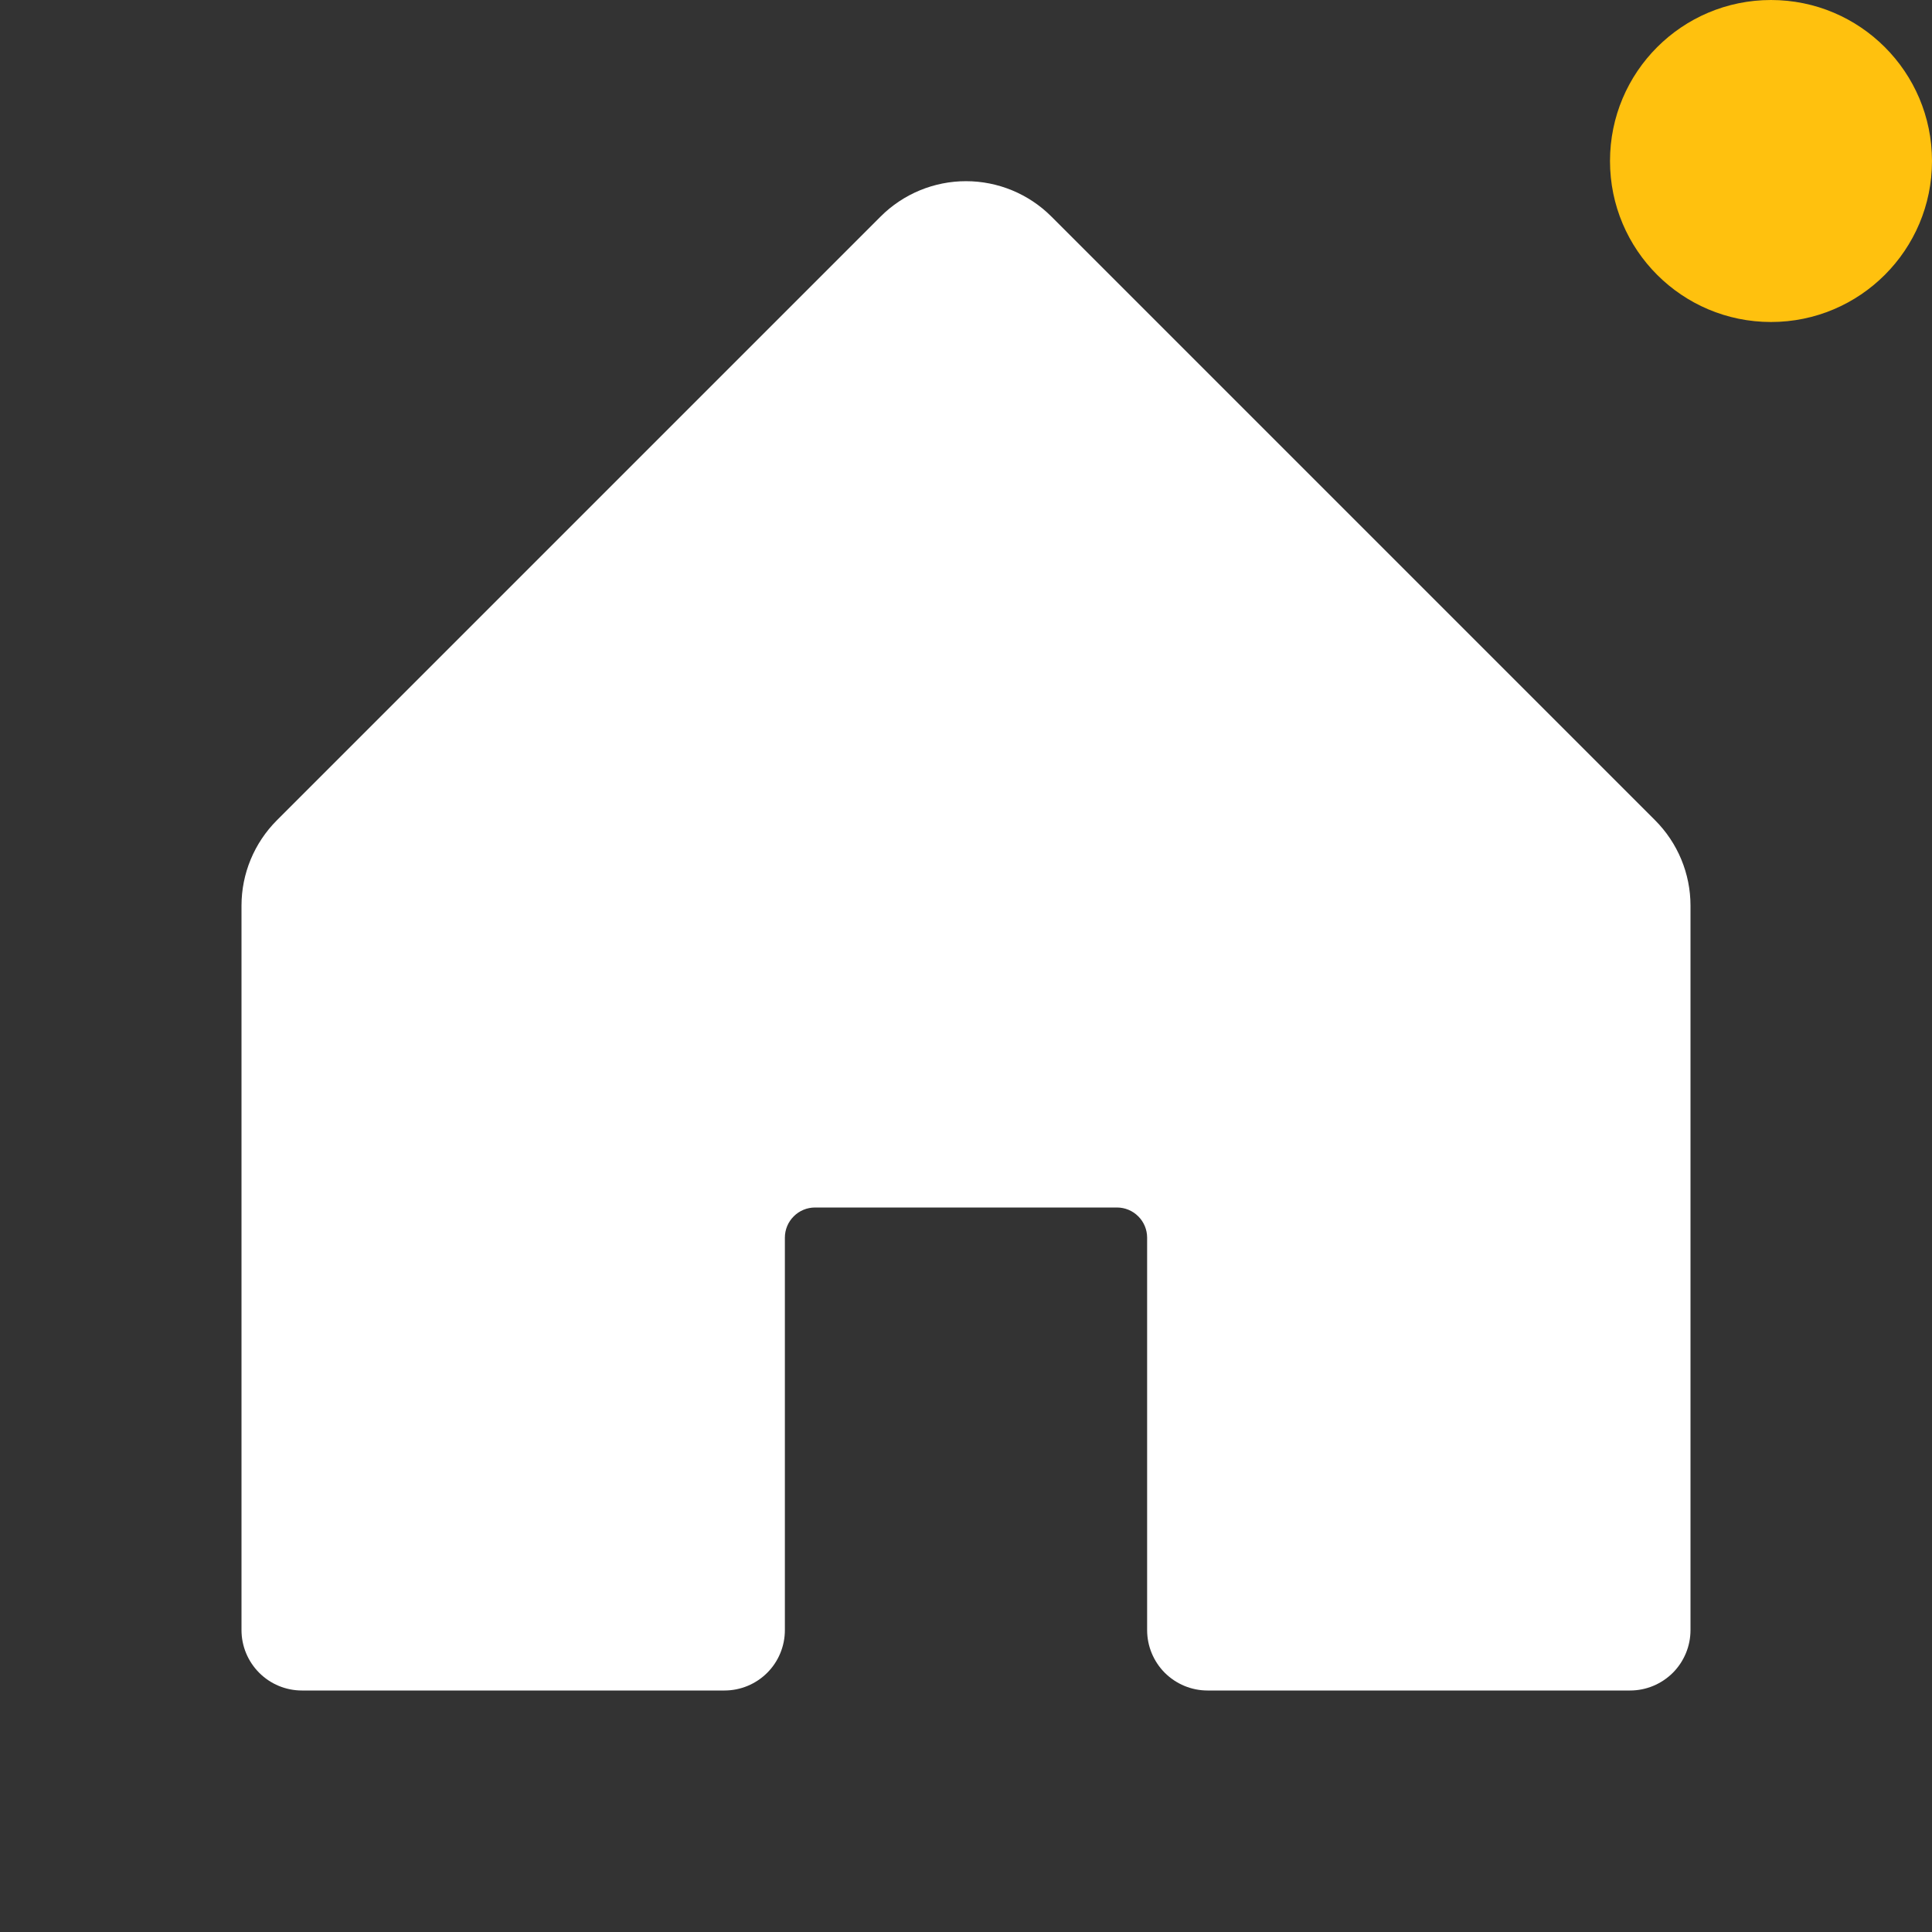 <svg width="36" height="36" viewBox="0 0 36 36" fill="none" xmlns="http://www.w3.org/2000/svg">
<rect x="0" y="0" width="36" height="36" fill="#333333" stroke="none"/>
<path d="M31.5 16.875V30.375C31.5 30.673 31.381 30.959 31.171 31.17C30.959 31.381 30.673 31.5 30.375 31.5H22.5C22.202 31.5 21.916 31.381 21.704 31.17C21.494 30.959 21.375 30.673 21.375 30.375V23.062C21.375 22.913 21.316 22.77 21.21 22.665C21.105 22.559 20.962 22.5 20.812 22.5H15.188C15.038 22.5 14.895 22.559 14.79 22.665C14.684 22.77 14.625 22.913 14.625 23.062V30.375C14.625 30.673 14.507 30.959 14.296 31.17C14.085 31.381 13.798 31.5 13.5 31.5H5.625C5.327 31.5 5.04 31.381 4.83 31.17C4.619 30.959 4.5 30.673 4.5 30.375V16.875C4.5 16.278 4.738 15.706 5.16 15.284L16.41 4.034C16.831 3.613 17.404 3.376 18 3.376C18.596 3.376 19.169 3.613 19.59 4.034L30.84 15.284C31.262 15.706 31.5 16.278 31.5 16.875Z" fill="white"/>
<circle cx="33" cy="3" r="3" fill="#FFC10E"/>
</svg>
